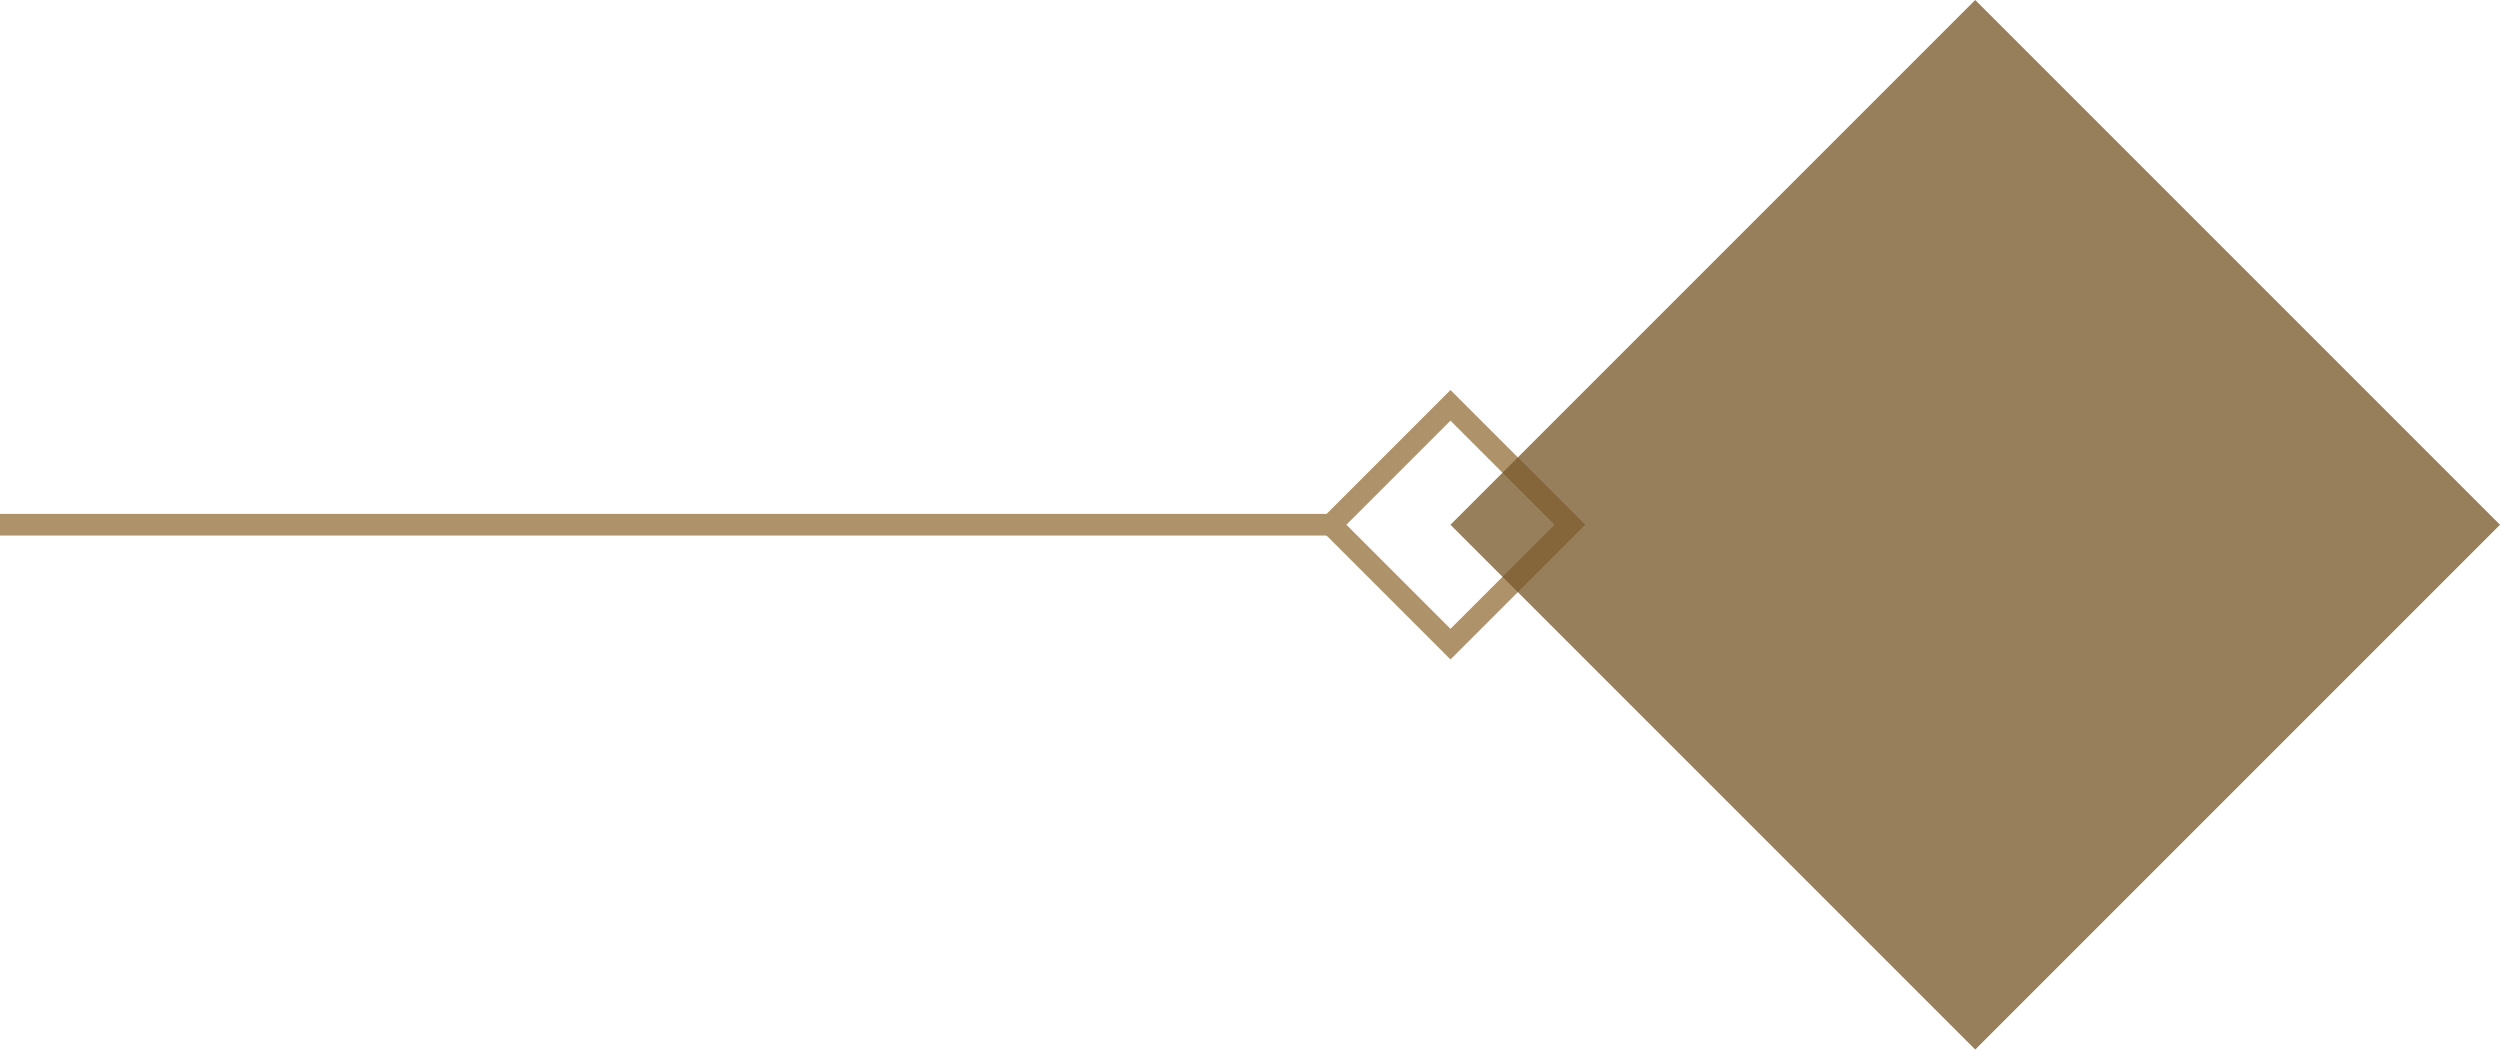 <svg xmlns="http://www.w3.org/2000/svg" width="115.5" height="48.488" viewBox="0 0 115.5 48.488"><g transform="translate(0 0.742)"><line x2="62" transform="translate(0 23.5)" fill="none" stroke="#ad926a" stroke-width="1"/><g transform="translate(67.012 17.277) rotate(45)" fill="none" stroke="#ad926a" stroke-width="1"><rect width="8.802" height="8.802" stroke="none"/><rect x="0.5" y="0.5" width="7.802" height="7.802" fill="none"/></g><rect width="34.286" height="34.286" transform="translate(91.256 -0.742) rotate(45)" fill="#795a2c" opacity="0.771"/></g></svg>